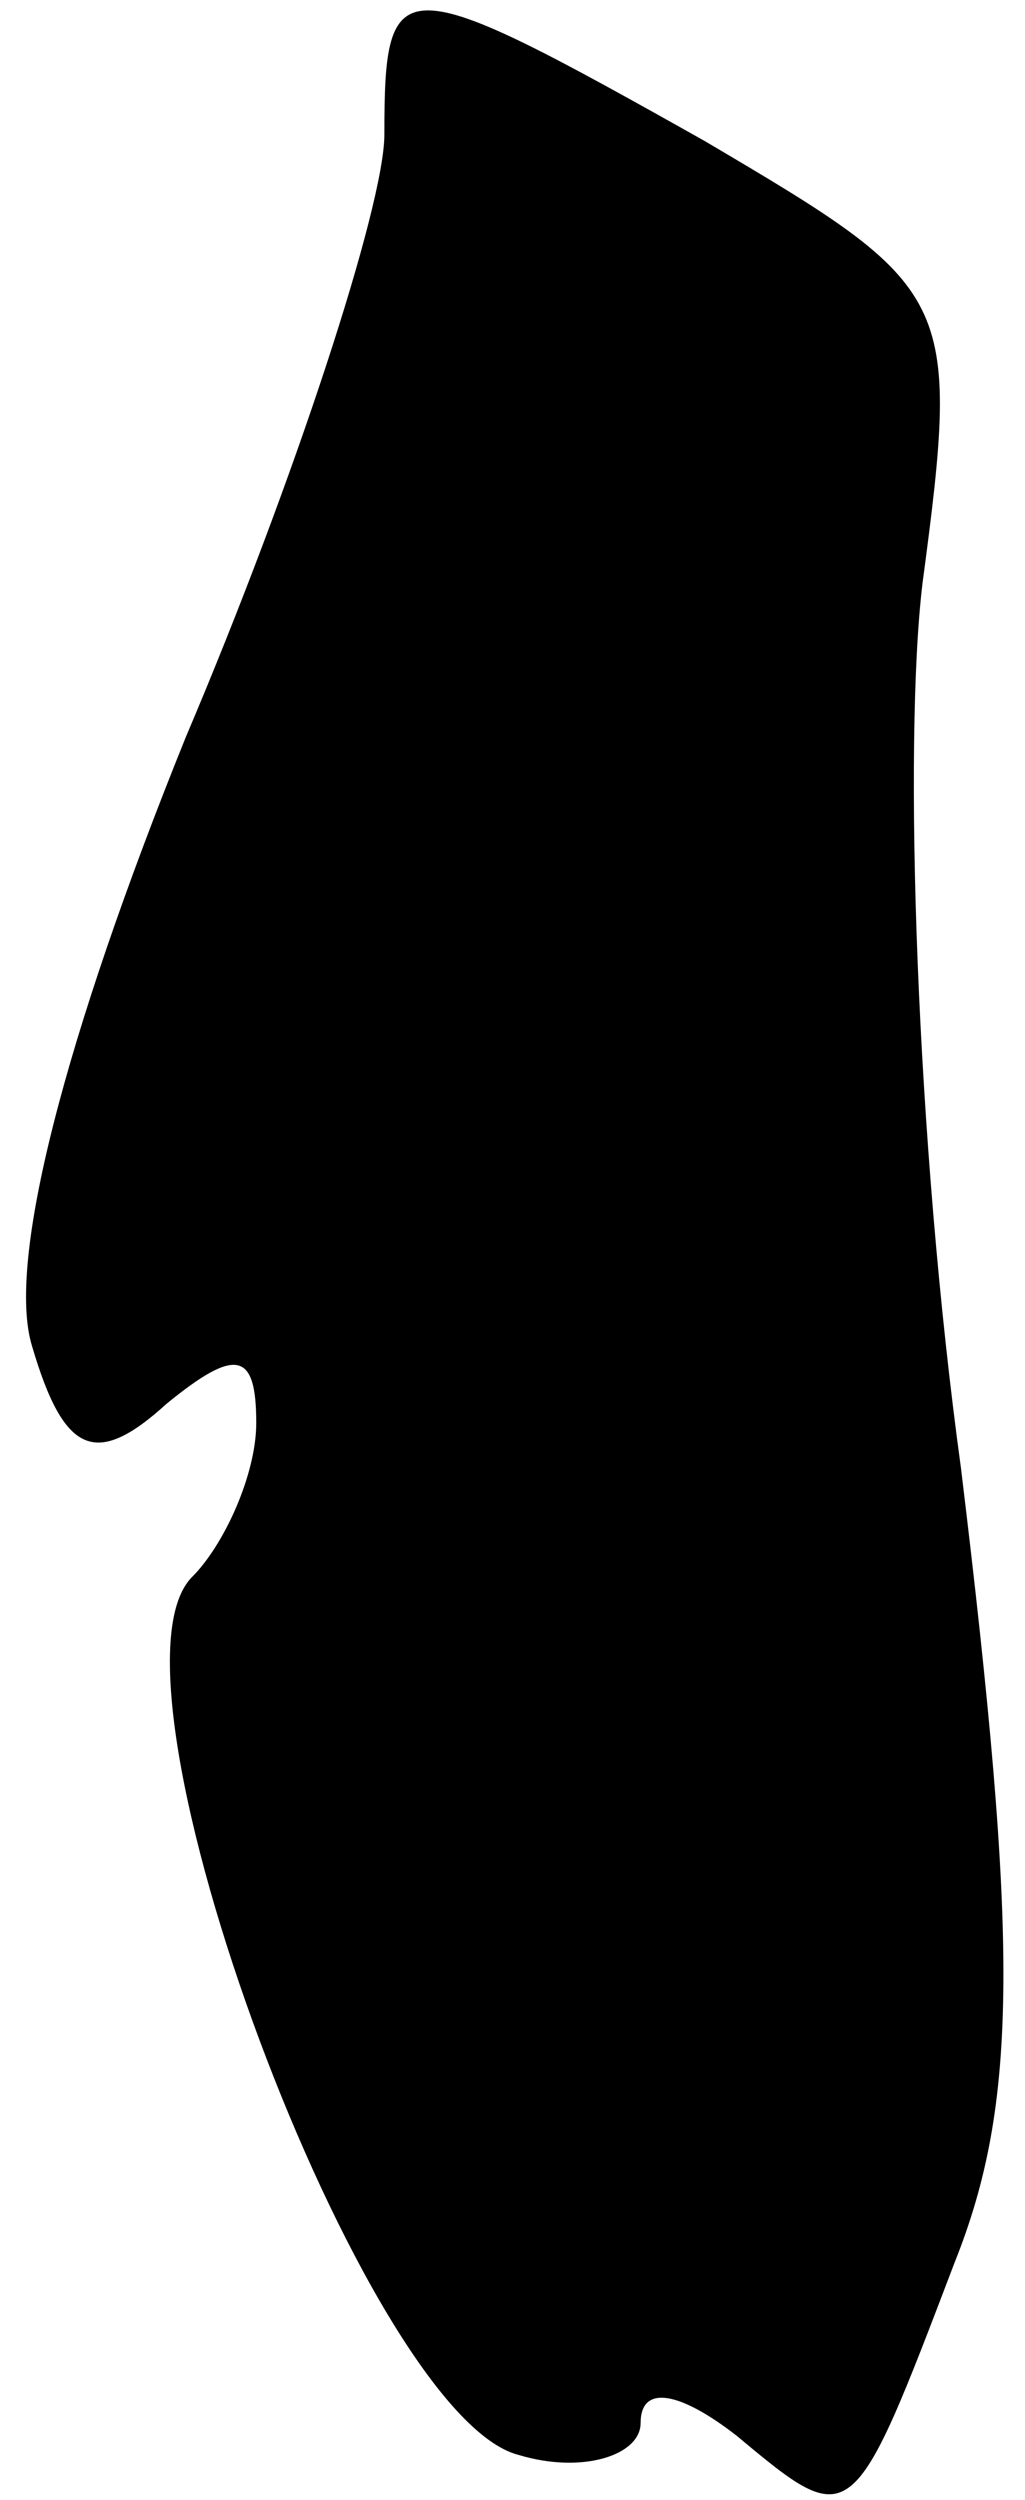 <?xml version="1.0" standalone="no"?>
<!DOCTYPE svg PUBLIC "-//W3C//DTD SVG 20010904//EN"
 "http://www.w3.org/TR/2001/REC-SVG-20010904/DTD/svg10.dtd">
<svg version="1.0" xmlns="http://www.w3.org/2000/svg"
 width="16pt" height="39pt" viewBox="0 0 16 39"
 preserveAspectRatio="xMidYMid meet">
<g transform="translate(0,39) scale(0.1,-0.1)"
fill="#000000" stroke="none">
<path fill="#000000" stroke="none" d="M60 369 c0 -11 -14 -54 -31 -94 -19
-47 -28 -82 -24 -95 5 -17 10 -19 21 -9 11 9 14 8 14 -3 0 -8 -5 -19 -10 -24
-16 -16 27 -131 51 -137 10 -3 19 0 19 5 0 6 6 5 15 -2 18 -15 18 -15 34 27
10 25 10 50 1 124 -7 51 -9 113 -6 138 6 45 5 46 -34 69 -48 27 -50 27 -50 1z"/>
</g>
</svg>
